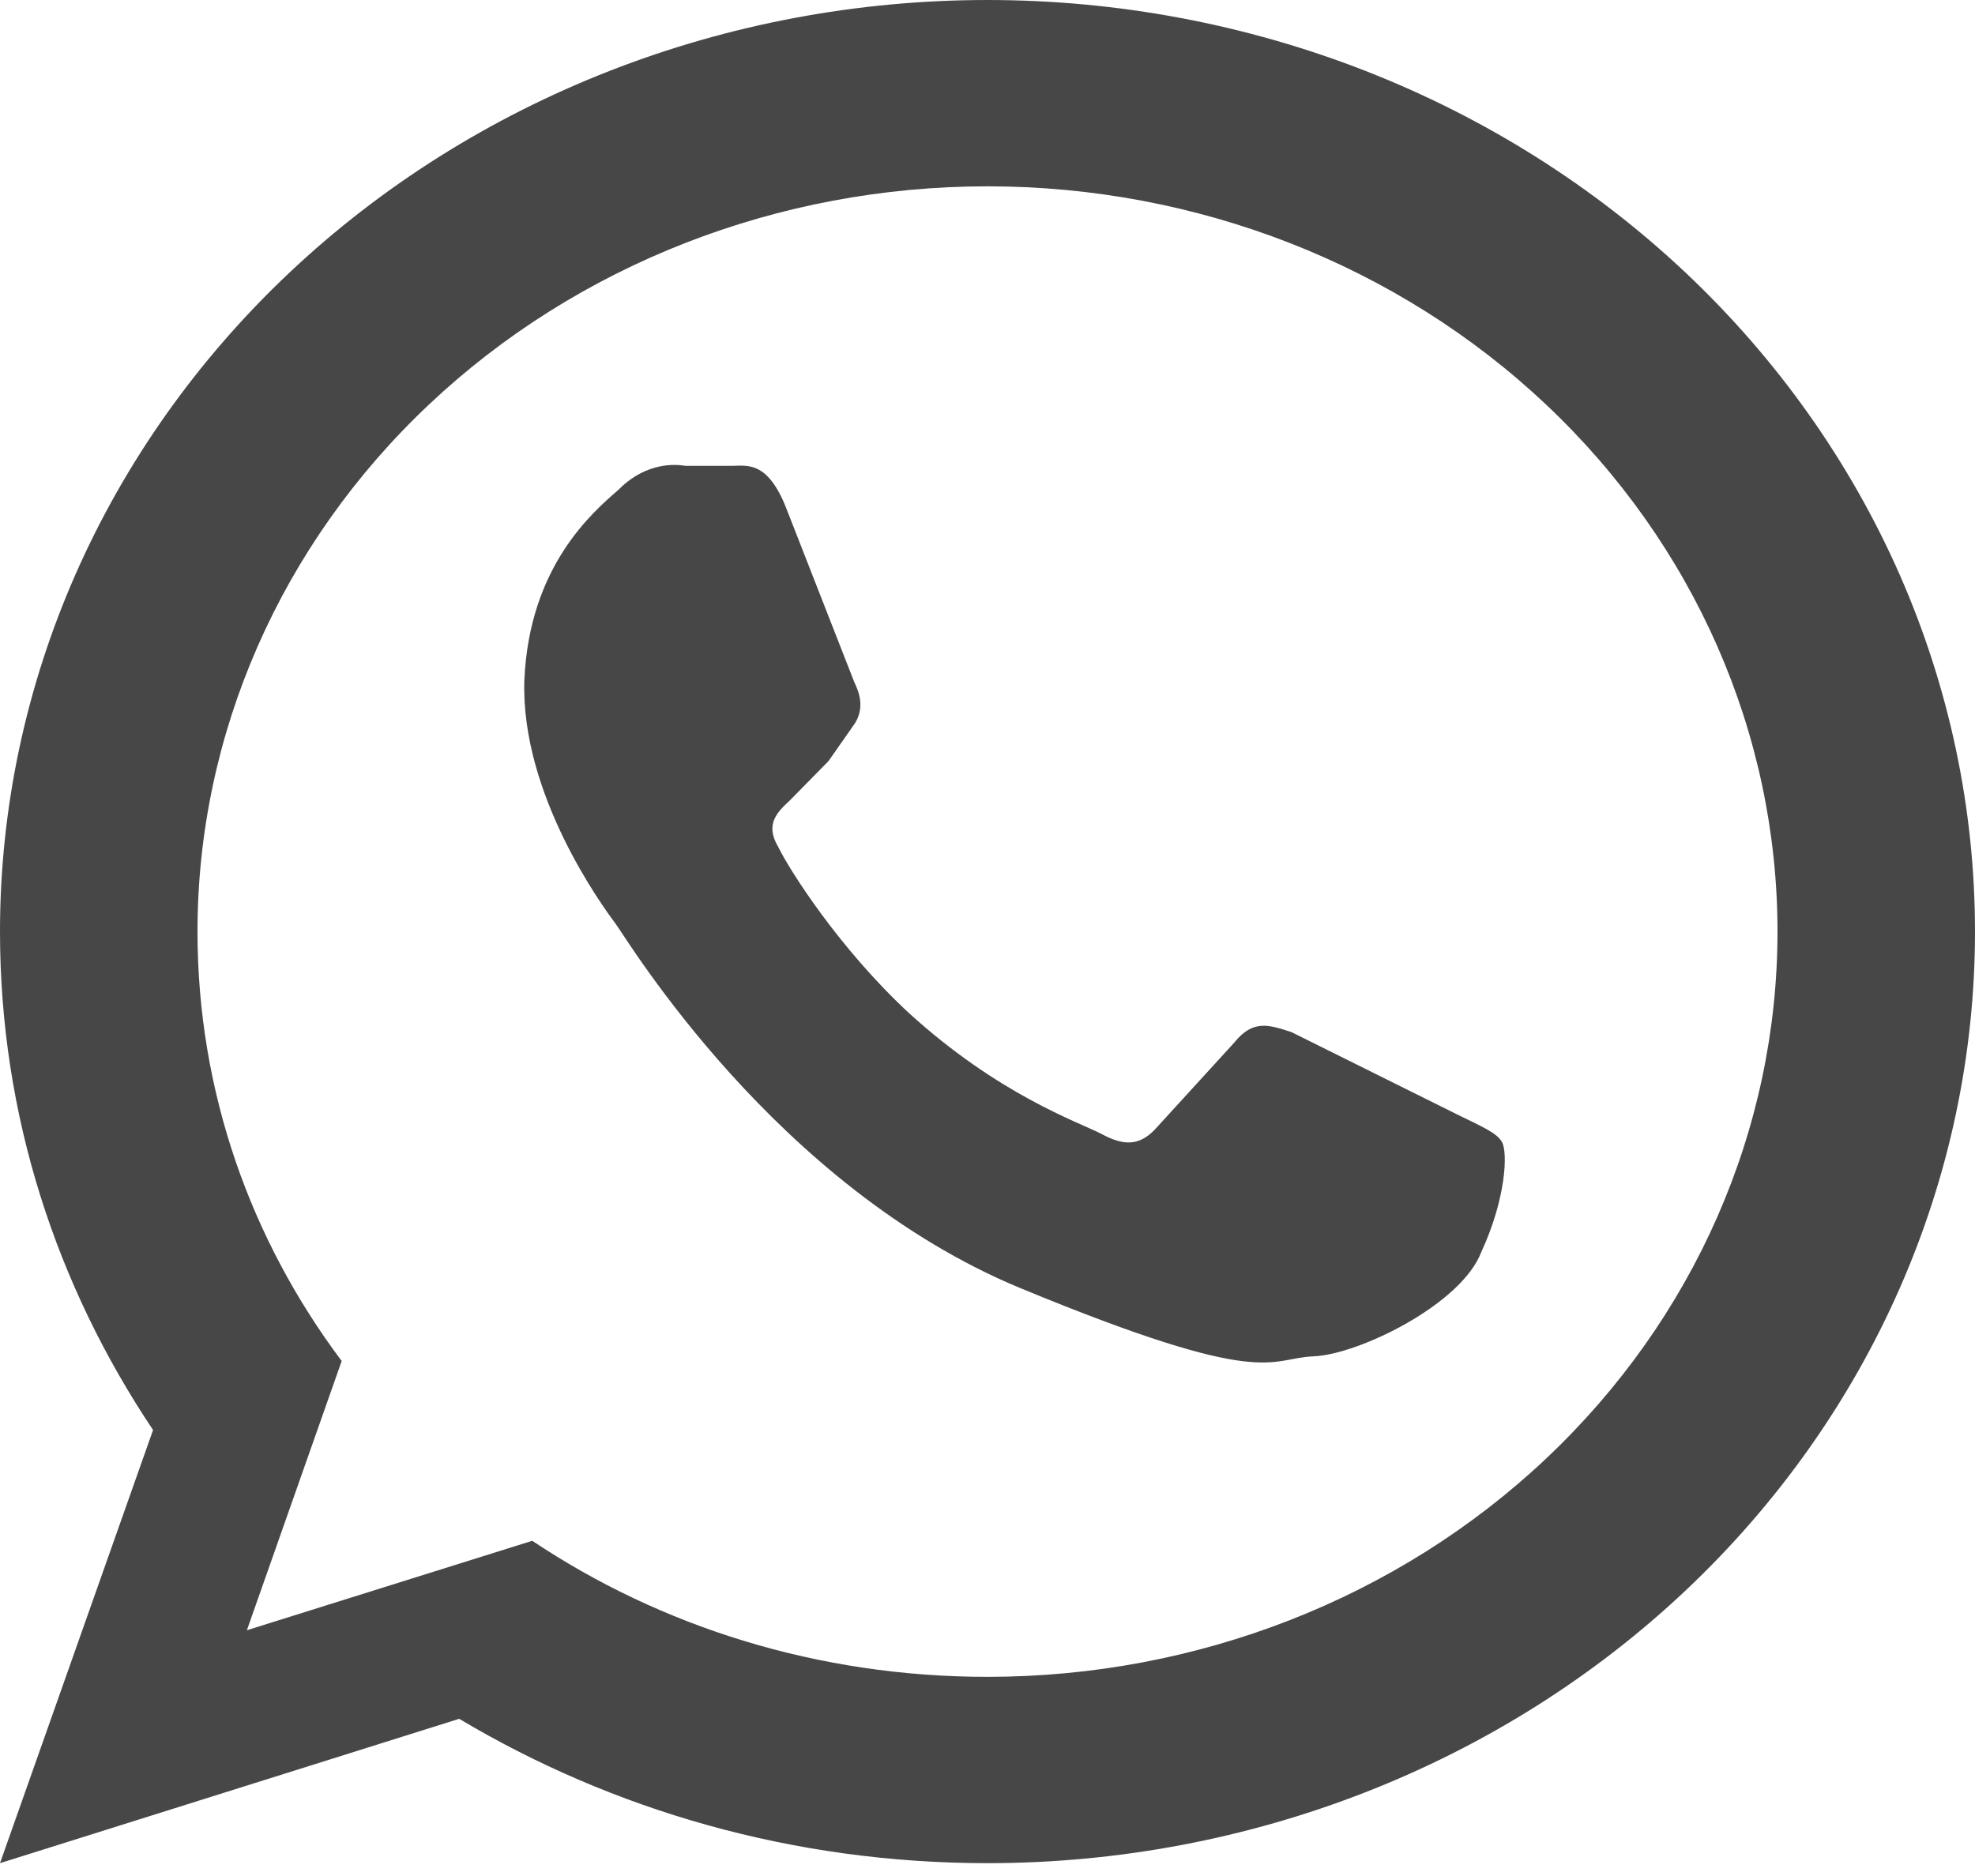 <svg width="20" height="19" viewBox="0 0 20 19" fill="none" xmlns="http://www.w3.org/2000/svg">
<path d="M14.75 11.284C15 11.407 15.16 11.473 15.21 11.567C15.27 11.671 15.25 12.143 15 12.681C14.8 13.209 13.76 13.719 13.3 13.737C12.84 13.756 12.83 14.077 10.34 13.049C7.85 12.02 6.35 9.51 6.23 9.35C6.11 9.19 5.27 8.048 5.31 6.888C5.36 5.736 6 5.189 6.26 4.963C6.5 4.718 6.77 4.689 6.94 4.718H7.41C7.56 4.718 7.77 4.661 7.96 5.142L8.65 6.906C8.71 7.029 8.75 7.171 8.66 7.322L8.39 7.708L8 8.105C7.88 8.218 7.74 8.341 7.88 8.576C8 8.822 8.5 9.605 9.2 10.256C10.11 11.086 10.91 11.36 11.15 11.482C11.39 11.614 11.54 11.596 11.69 11.445L12.5 10.558C12.69 10.322 12.85 10.379 13.08 10.454L14.75 11.284ZM10 0C11.313 0 12.614 0.244 13.827 0.718C15.04 1.192 16.142 1.887 17.071 2.763C18 3.64 18.736 4.68 19.239 5.824C19.741 6.969 20 8.196 20 9.435C20 11.937 18.946 14.337 17.071 16.107C15.196 17.876 12.652 18.87 10 18.87C8.03 18.87 6.2 18.332 4.65 17.408L0 18.87L1.55 14.483C0.57 13.02 0 11.294 0 9.435C0 6.933 1.054 4.533 2.929 2.763C4.804 0.994 7.348 0 10 0V0ZM10 1.887C7.878 1.887 5.843 2.682 4.343 4.098C2.843 5.513 2 7.433 2 9.435C2 11.058 2.54 12.558 3.46 13.784L2.5 16.511L5.39 15.605C6.69 16.474 8.28 16.983 10 16.983C12.122 16.983 14.157 16.188 15.657 14.772C17.157 13.357 18 11.437 18 9.435C18 7.433 17.157 5.513 15.657 4.098C14.157 2.682 12.122 1.887 10 1.887V1.887Z" fill="#474747"/>
</svg>
